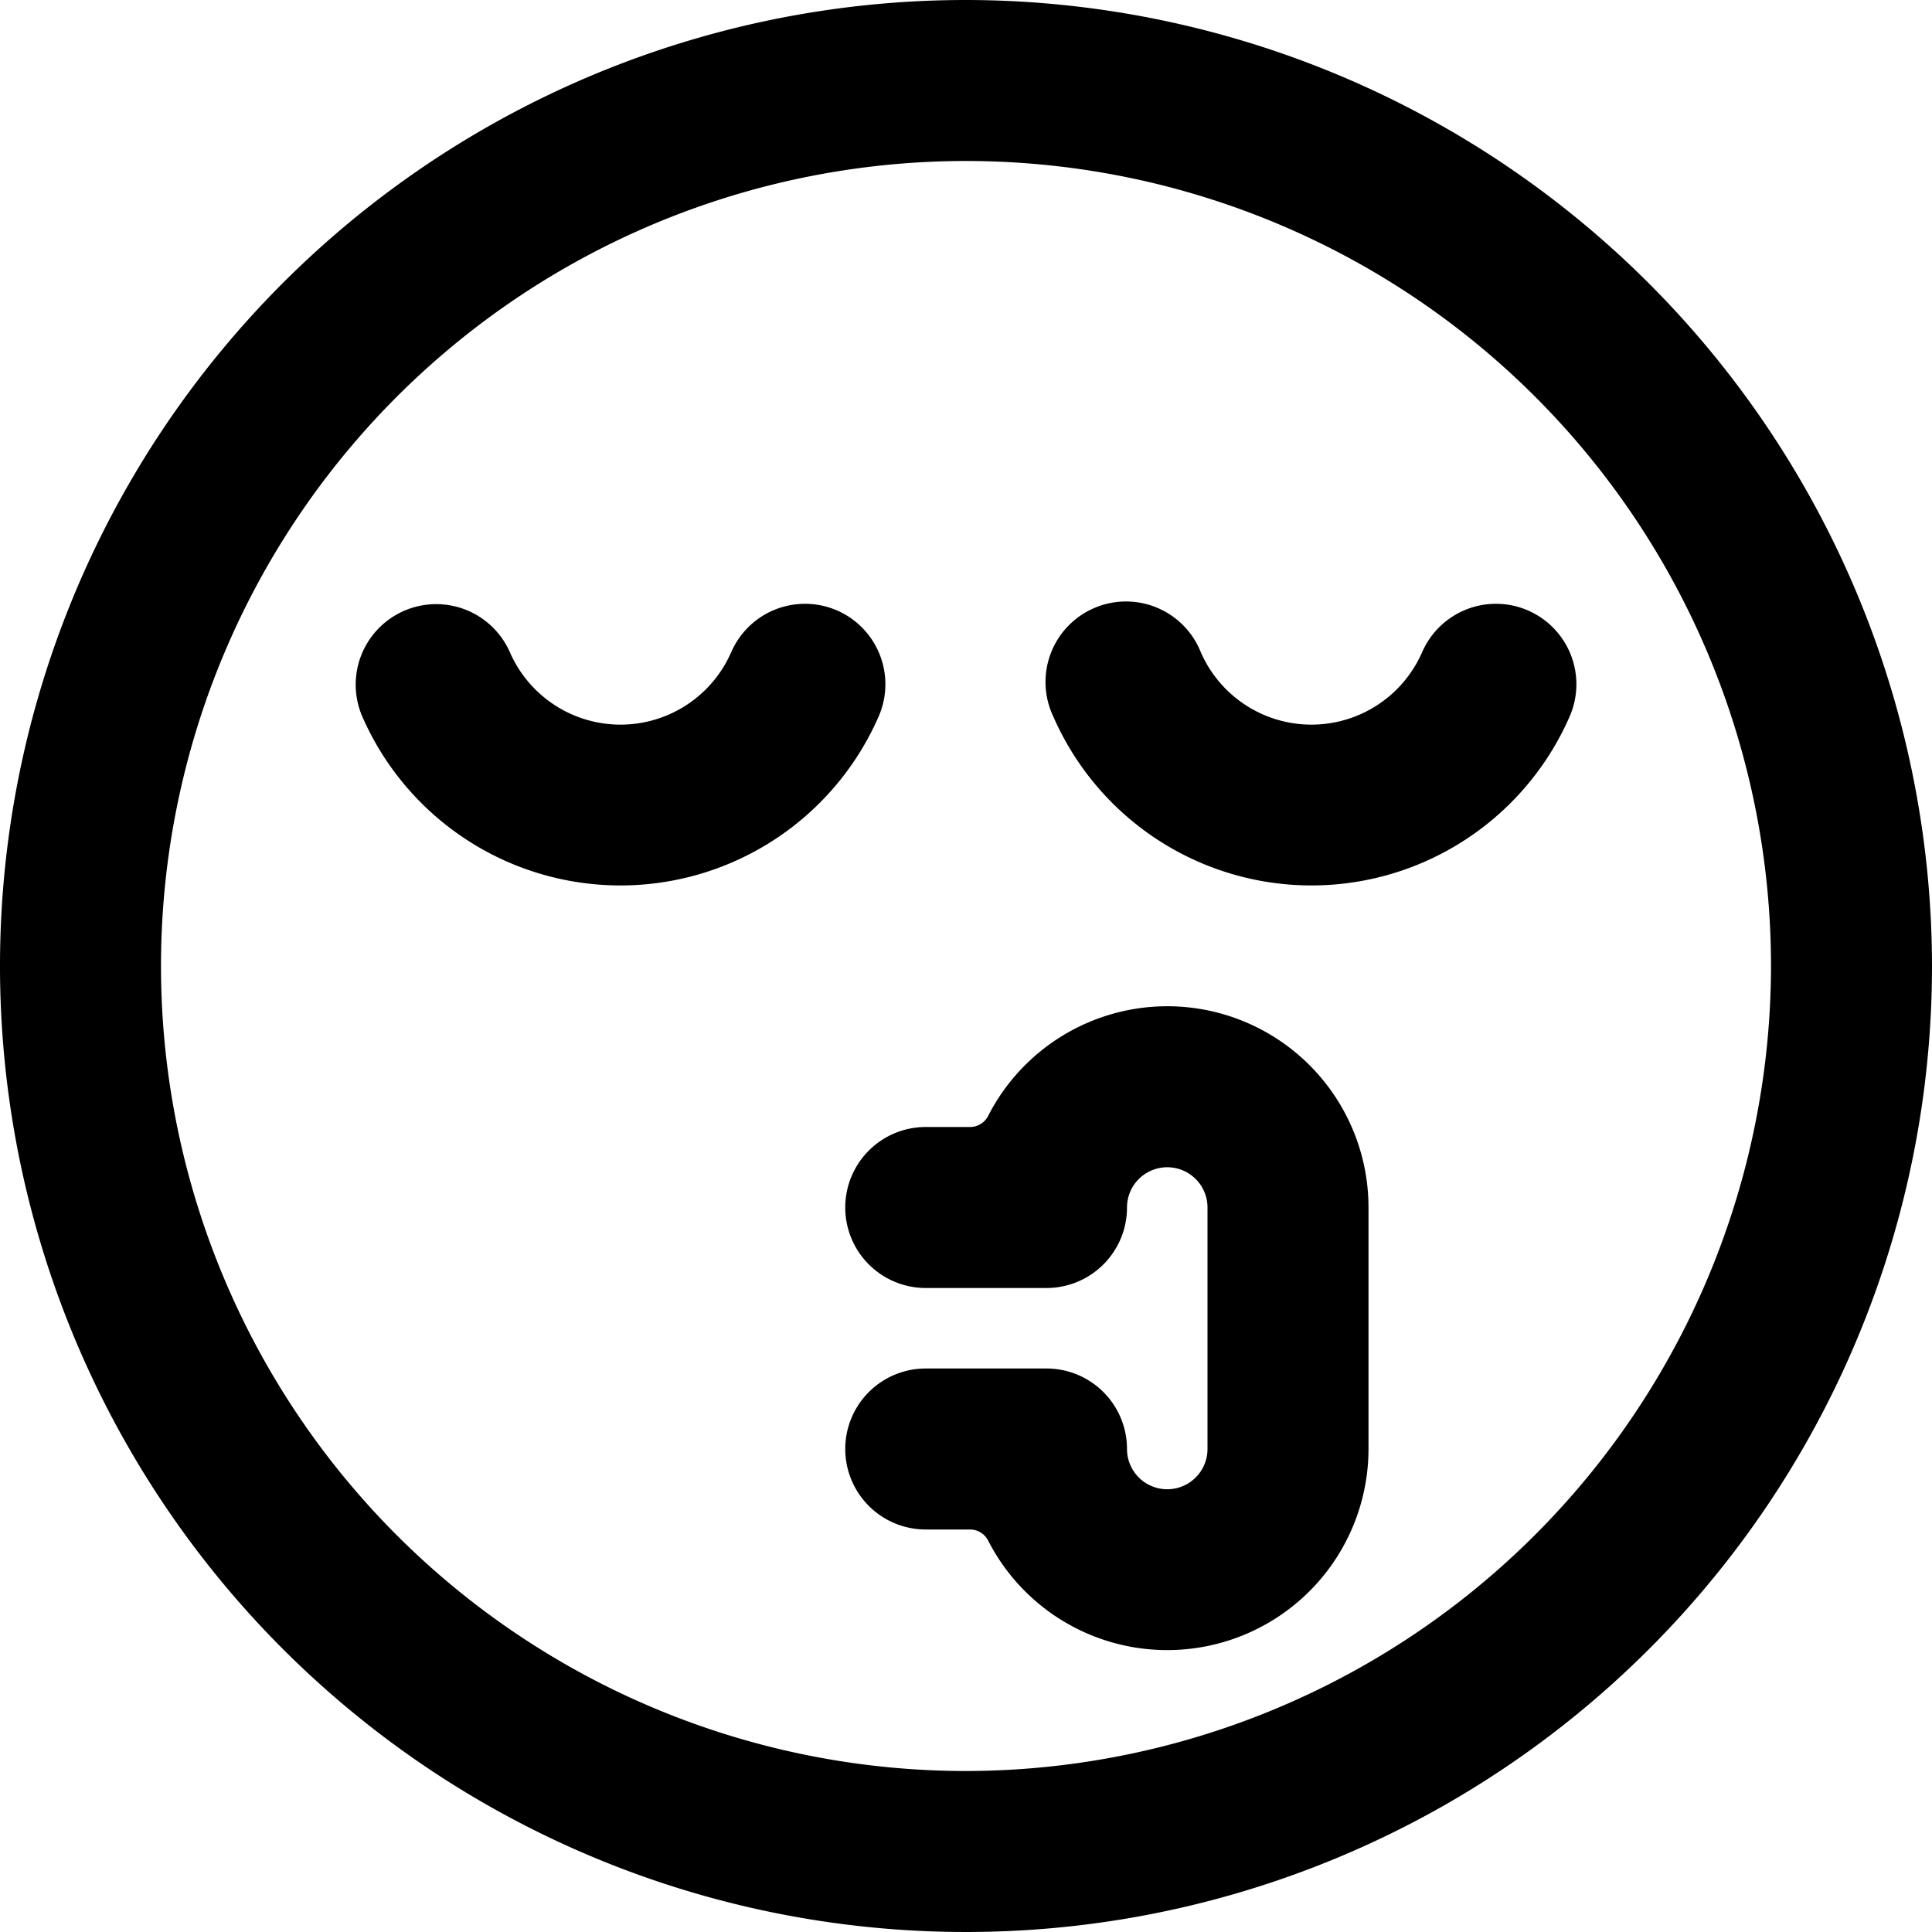 <svg xmlns="http://www.w3.org/2000/svg" viewBox="0 0 24 24"><title>smiley-kiss-alternate</title><path d="M14.5,12.5a2.5,2.5,0,0,0-2.226,1.364.252.252,0,0,1-.223.136H11.5a1,1,0,0,0,0,2H13a1,1,0,0,0,1-1,.5.5,0,0,1,1,0v3a.5.5,0,0,1-1,0,1,1,0,0,0-1-1H11.5a1,1,0,0,0,0,2h.551a.252.252,0,0,1,.223.136A2.5,2.5,0,0,0,17,18V15A2.5,2.5,0,0,0,14.5,12.5Z"/><path d="M12,0A12,12,0,1,0,24,12,12.013,12.013,0,0,0,12,0Zm0,22A10,10,0,1,1,22,12,10.011,10.011,0,0,1,12,22Z"/><path d="M10.4,7.584A1,1,0,0,0,9.084,8.1a1.5,1.5,0,0,1-2.751,0A1,1,0,0,0,4.5,8.9a3.5,3.5,0,0,0,6.415,0A1,1,0,0,0,10.4,7.584Z"/><path d="M18.983,7.584a1,1,0,0,0-1.316.516,1.5,1.5,0,0,1-2.751,0,1,1,0,1,0-1.832.8,3.5,3.5,0,0,0,6.415,0A1,1,0,0,0,18.983,7.584Z"/></svg>